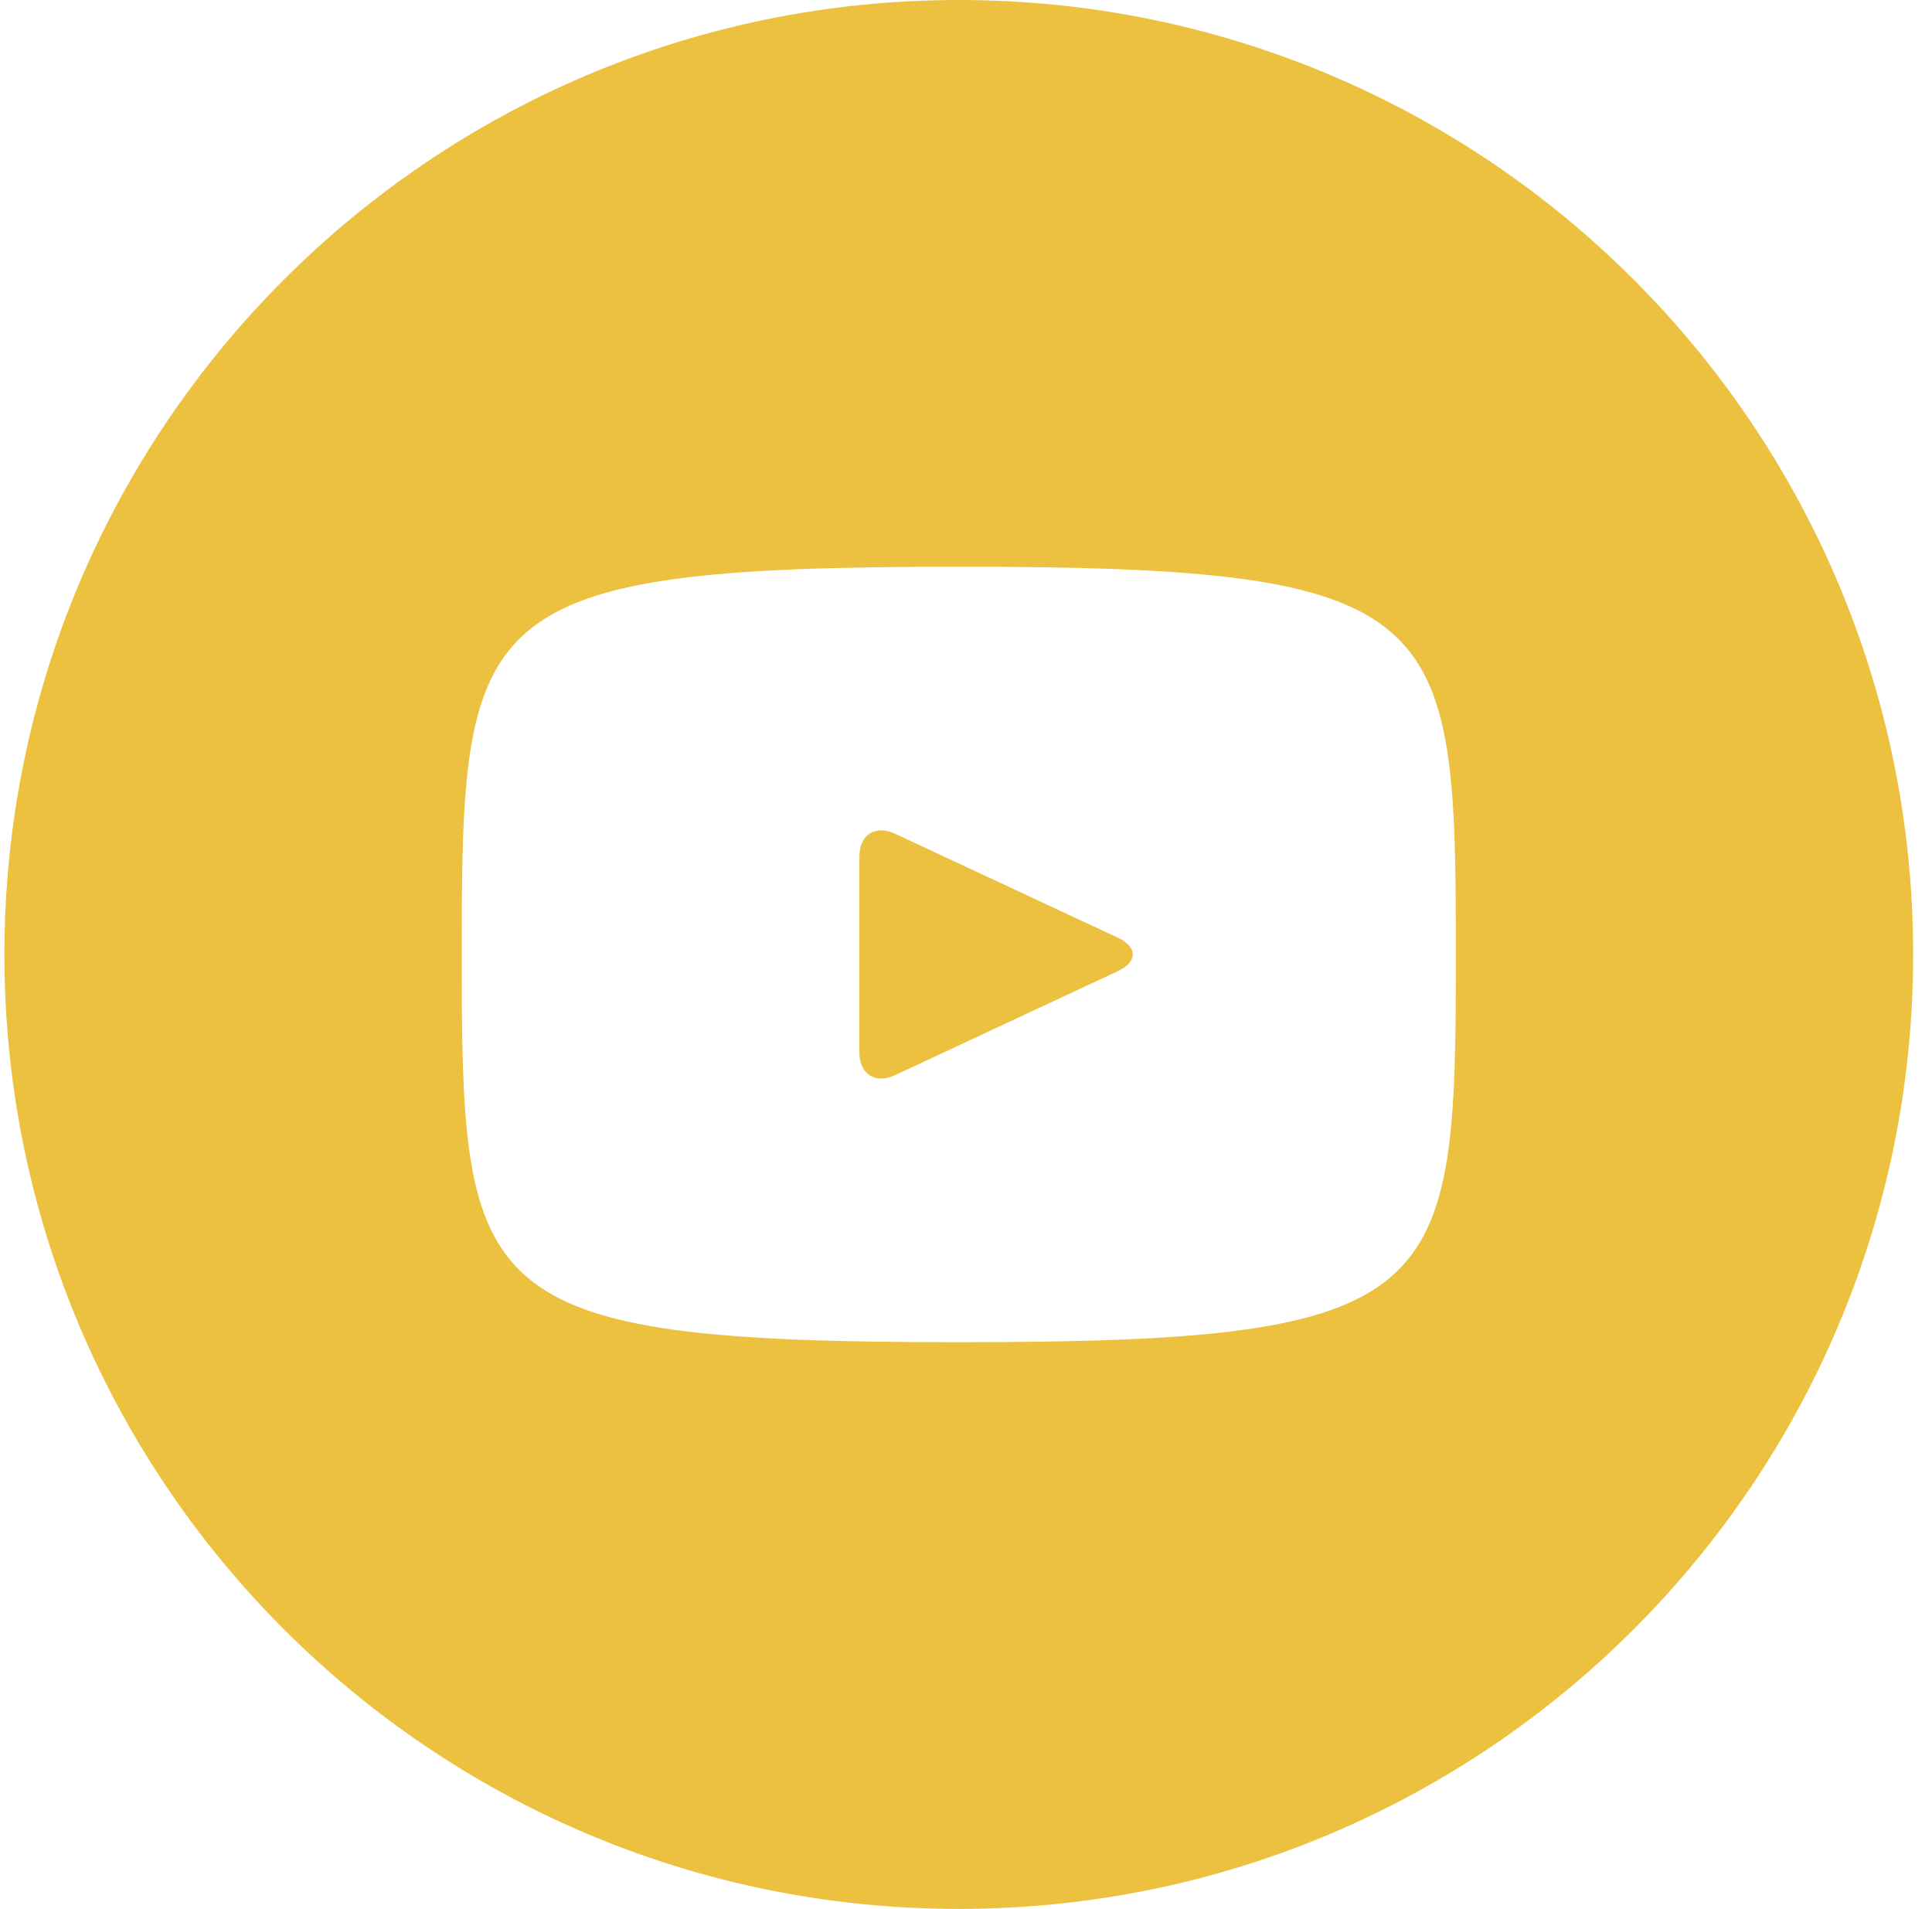 <svg width="83" height="82" viewBox="0 0 83 82" fill="none" xmlns="http://www.w3.org/2000/svg">
<path d="M48.037 40.287L38.444 35.811C37.607 35.422 36.92 35.858 36.92 36.785V45.215C36.92 46.142 37.607 46.578 38.444 46.189L48.032 41.713C48.874 41.32 48.874 40.68 48.037 40.287ZM41.19 0C18.547 0 0.19 18.356 0.19 41C0.19 63.644 18.547 82 41.19 82C63.834 82 82.19 63.644 82.19 41C82.19 18.356 63.834 0 41.19 0ZM41.19 57.656C20.204 57.656 19.836 55.764 19.836 41C19.836 26.236 20.204 24.344 41.19 24.344C62.177 24.344 62.545 26.236 62.545 41C62.545 55.764 62.177 57.656 41.19 57.656Z" fill="#ECC140"/>
</svg>

